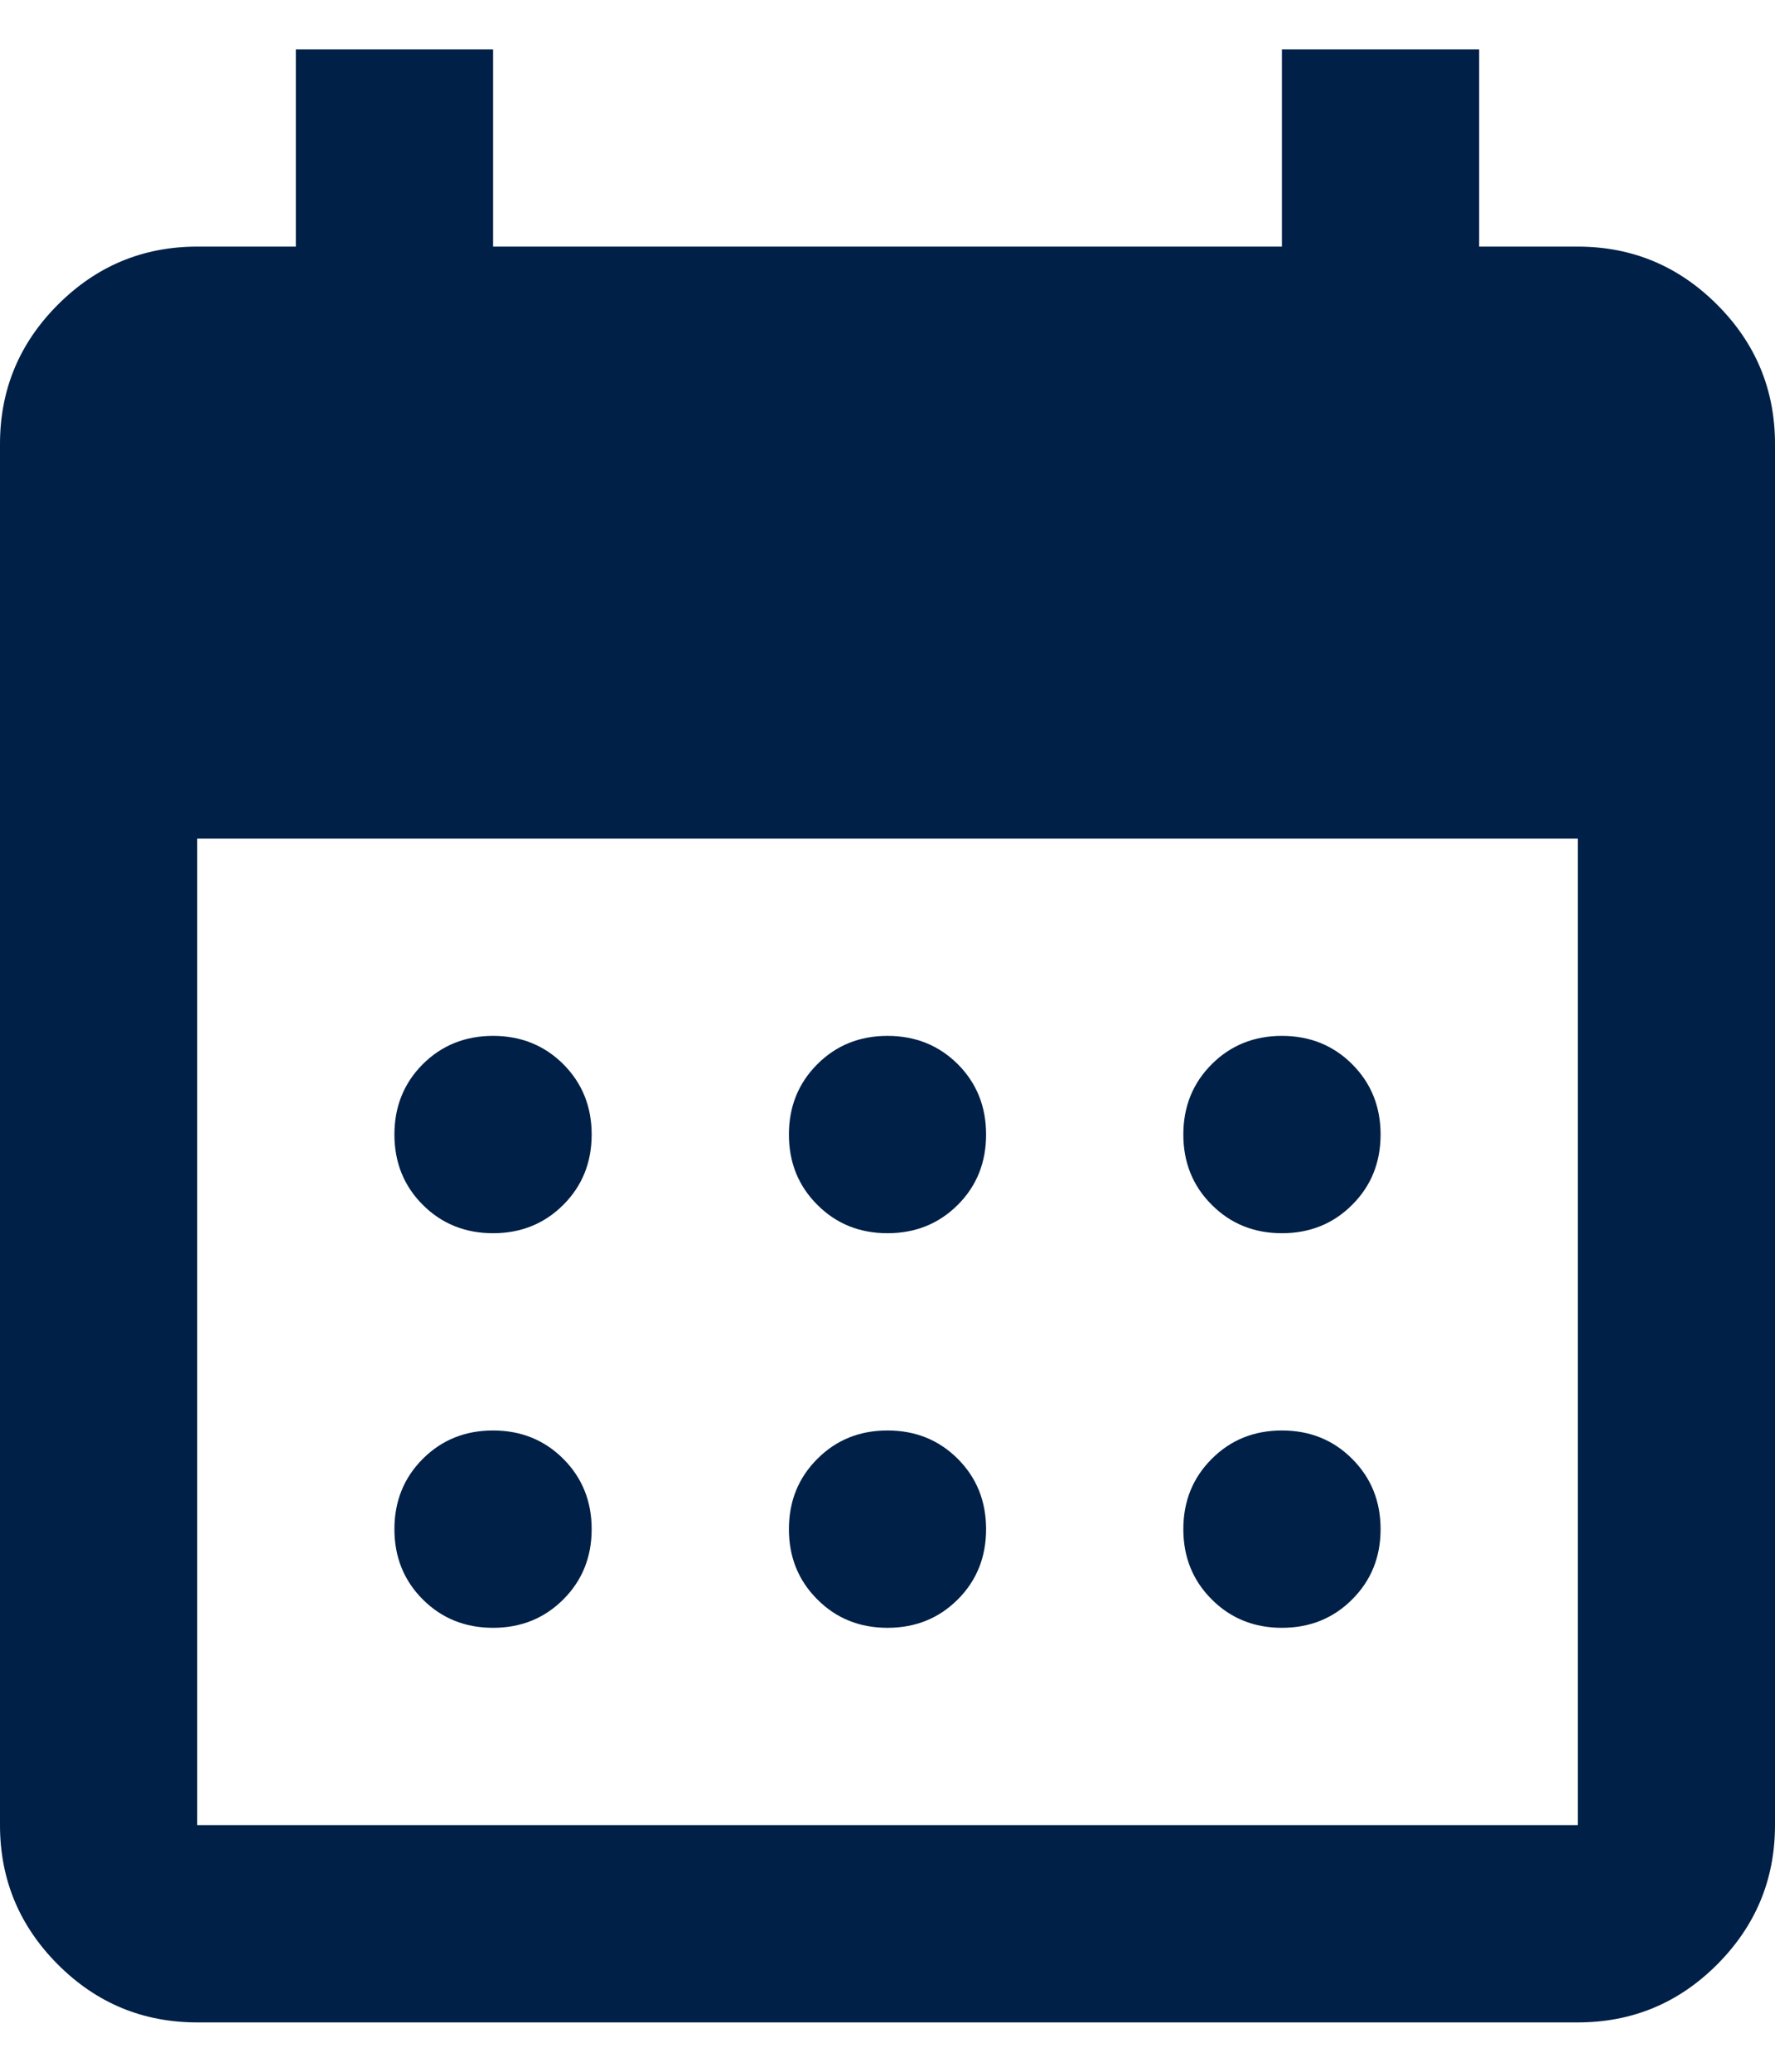 <svg width="24" height="28" viewBox="0 0 24 28" fill="none" xmlns="http://www.w3.org/2000/svg">
<path id="Vector" d="M12 16.667C11.622 16.667 11.306 16.539 11.051 16.283C10.795 16.028 10.667 15.711 10.667 15.333C10.667 14.956 10.795 14.639 11.051 14.383C11.306 14.128 11.622 14 12 14C12.378 14 12.695 14.128 12.951 14.383C13.206 14.639 13.333 14.956 13.333 15.333C13.333 15.711 13.206 16.028 12.951 16.283C12.695 16.539 12.378 16.667 12 16.667ZM6.667 16.667C6.289 16.667 5.972 16.539 5.716 16.283C5.461 16.028 5.333 15.711 5.333 15.333C5.333 14.956 5.461 14.639 5.716 14.383C5.972 14.128 6.289 14 6.667 14C7.044 14 7.361 14.128 7.617 14.383C7.872 14.639 8 14.956 8 15.333C8 15.711 7.872 16.028 7.617 16.283C7.361 16.539 7.044 16.667 6.667 16.667ZM17.333 16.667C16.956 16.667 16.639 16.539 16.384 16.283C16.128 16.028 16 15.711 16 15.333C16 14.956 16.128 14.639 16.384 14.383C16.639 14.128 16.956 14 17.333 14C17.711 14 18.028 14.128 18.283 14.383C18.539 14.639 18.667 14.956 18.667 15.333C18.667 15.711 18.539 16.028 18.283 16.283C18.028 16.539 17.711 16.667 17.333 16.667ZM12 22C11.622 22 11.306 21.872 11.051 21.616C10.795 21.361 10.667 21.044 10.667 20.667C10.667 20.289 10.795 19.973 11.051 19.717C11.306 19.461 11.622 19.333 12 19.333C12.378 19.333 12.695 19.461 12.951 19.717C13.206 19.973 13.333 20.289 13.333 20.667C13.333 21.044 13.206 21.361 12.951 21.616C12.695 21.872 12.378 22 12 22ZM6.667 22C6.289 22 5.972 21.872 5.716 21.616C5.461 21.361 5.333 21.044 5.333 20.667C5.333 20.289 5.461 19.973 5.716 19.717C5.972 19.461 6.289 19.333 6.667 19.333C7.044 19.333 7.361 19.461 7.617 19.717C7.872 19.973 8 20.289 8 20.667C8 21.044 7.872 21.361 7.617 21.616C7.361 21.872 7.044 22 6.667 22ZM17.333 22C16.956 22 16.639 21.872 16.384 21.616C16.128 21.361 16 21.044 16 20.667C16 20.289 16.128 19.973 16.384 19.717C16.639 19.461 16.956 19.333 17.333 19.333C17.711 19.333 18.028 19.461 18.283 19.717C18.539 19.973 18.667 20.289 18.667 20.667C18.667 21.044 18.539 21.361 18.283 21.616C18.028 21.872 17.711 22 17.333 22ZM2.667 27.333C1.933 27.333 1.305 27.073 0.783 26.551C0.261 26.028 0 25.4 0 24.667V6C0 5.267 0.261 4.639 0.783 4.117C1.305 3.595 1.933 3.333 2.667 3.333H4V0.667H6.667V3.333H17.333V0.667H20V3.333H21.333C22.067 3.333 22.695 3.595 23.217 4.117C23.739 4.639 24 5.267 24 6V24.667C24 25.4 23.739 26.028 23.217 26.551C22.695 27.073 22.067 27.333 21.333 27.333H2.667ZM2.667 24.667H21.333V11.333H2.667V24.667Z" fill="#002047"/>
</svg>
